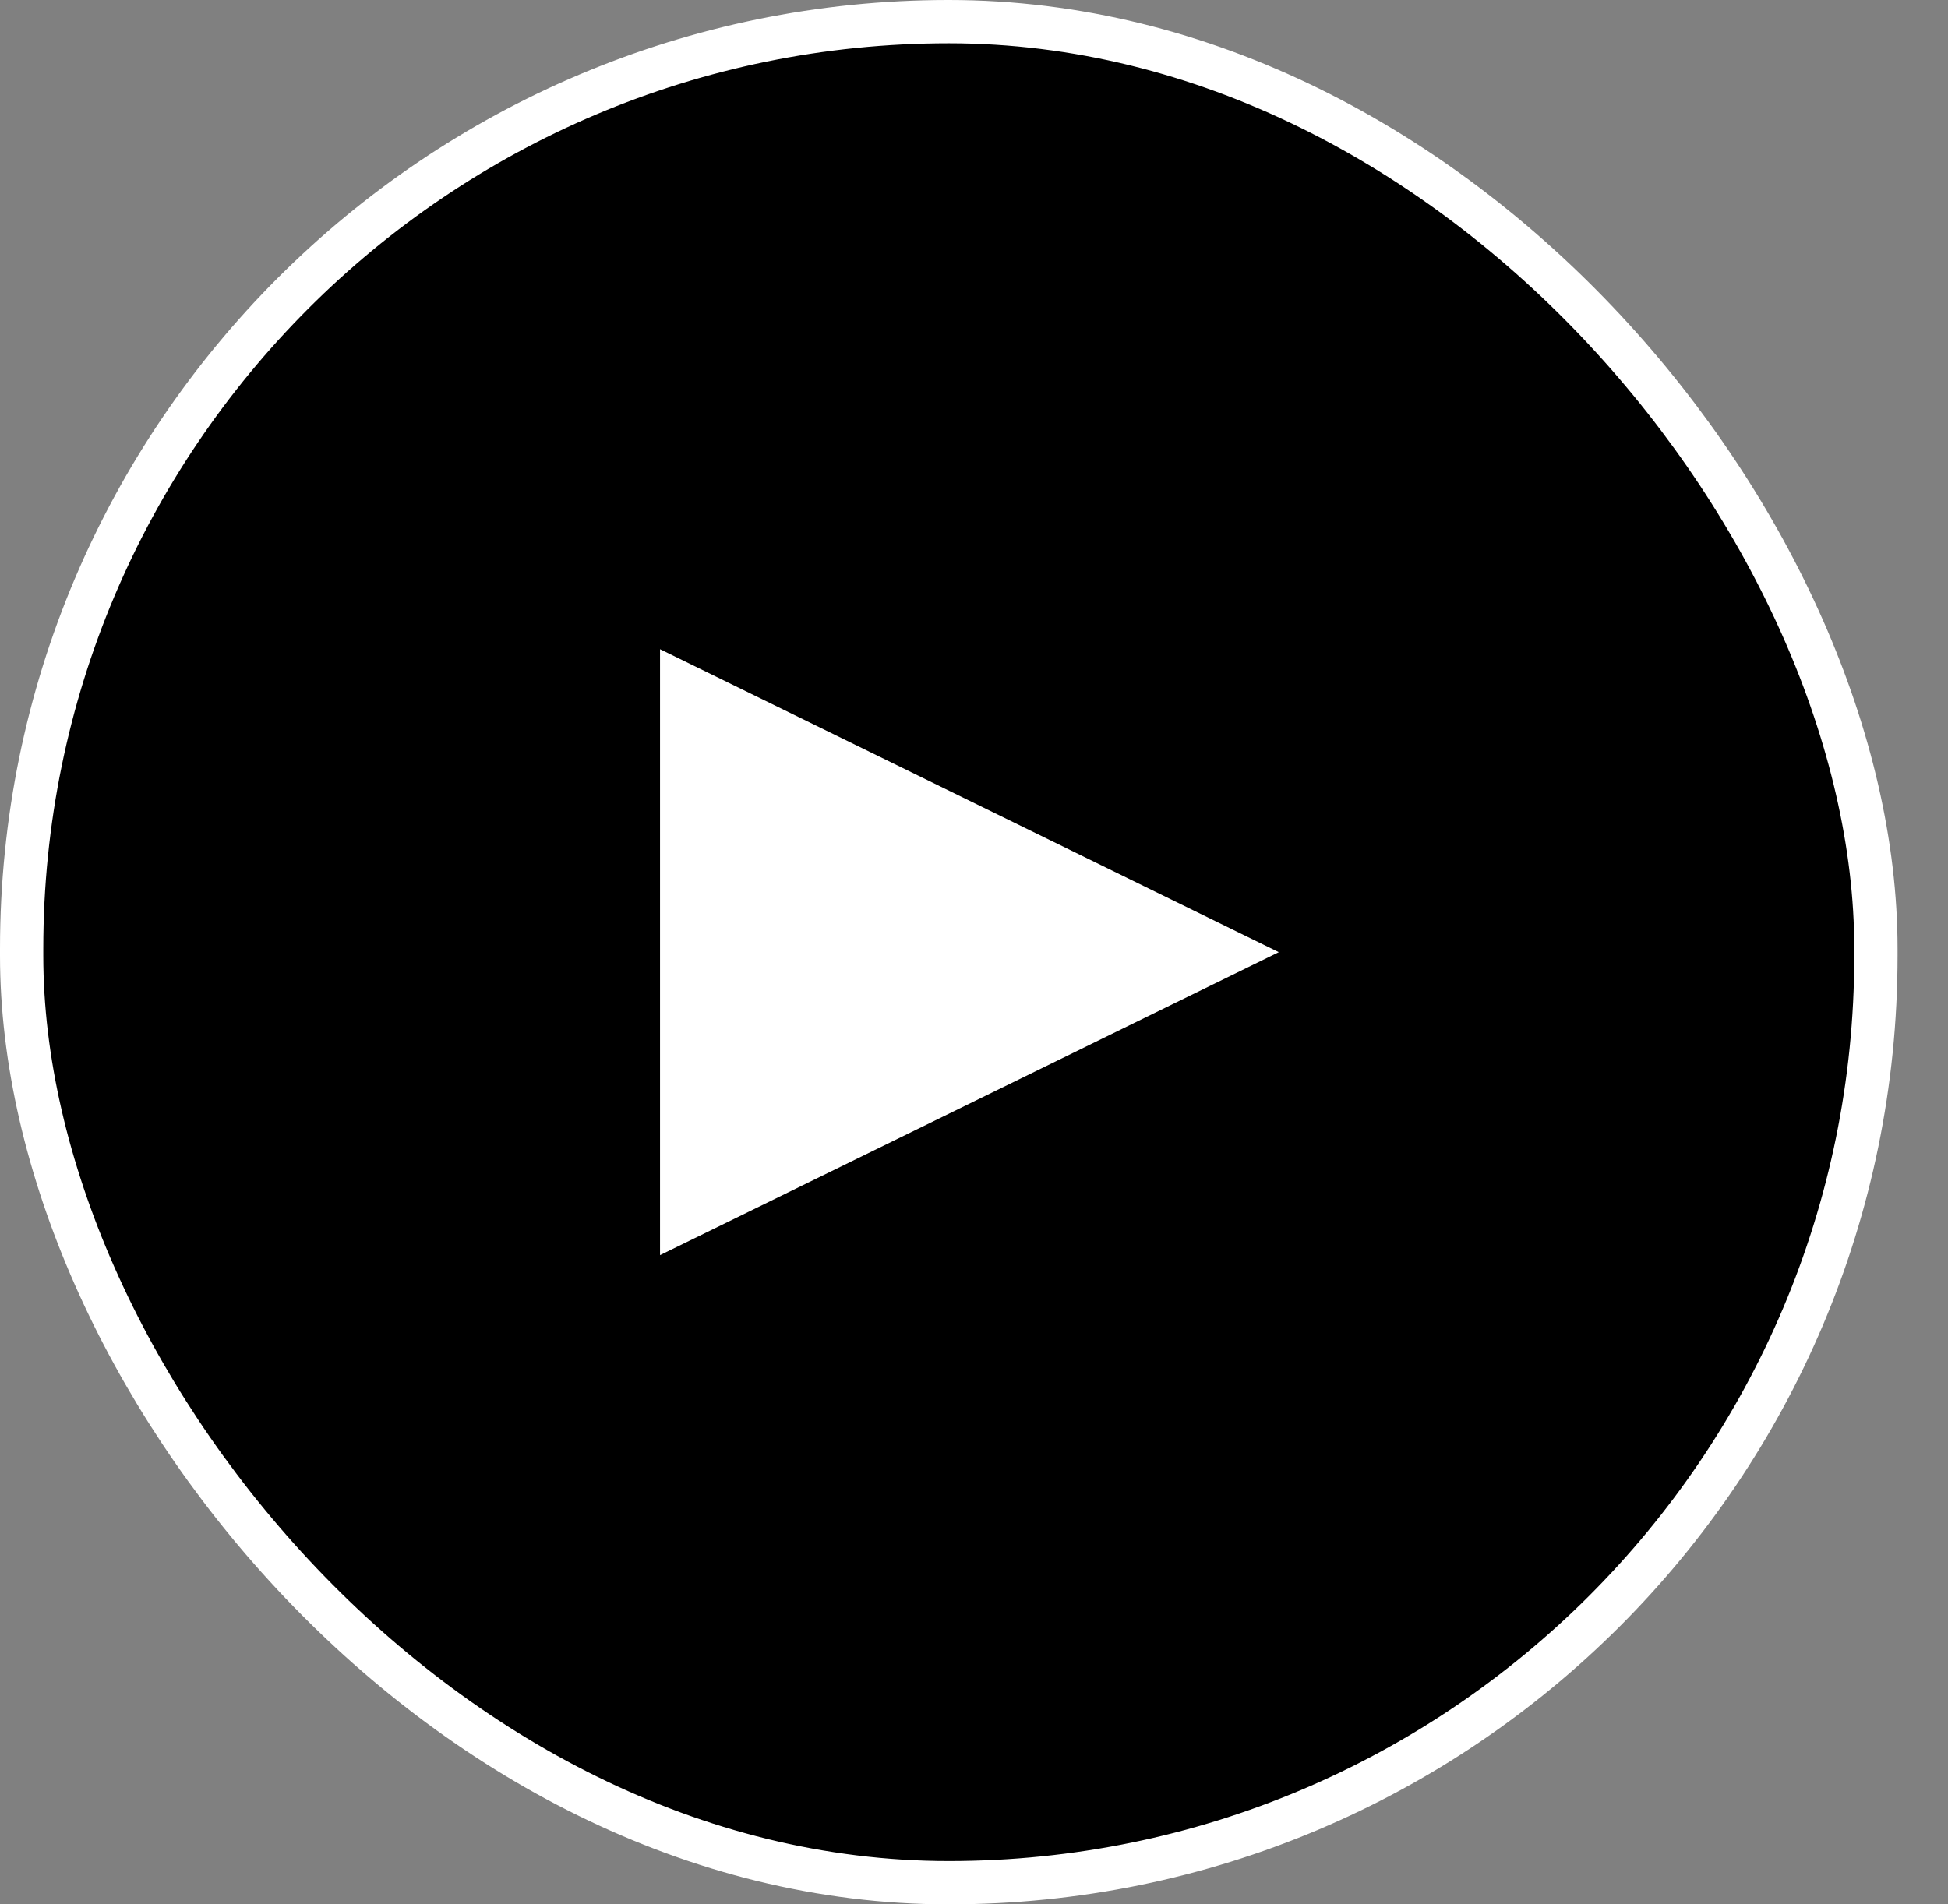 <svg width="45" height="44" viewBox="0 0 45 44" xmlns="http://www.w3.org/2000/svg"><rect x="0" y="0" width="45" height="44" fill="#808080" stroke="none"/><rect stroke="#FFF" x=".5" y=".5" width="42.835" height="43" rx="21.417"/><path d="M15.247 15v14l14.294-7z" fill="#FFF"/></svg>